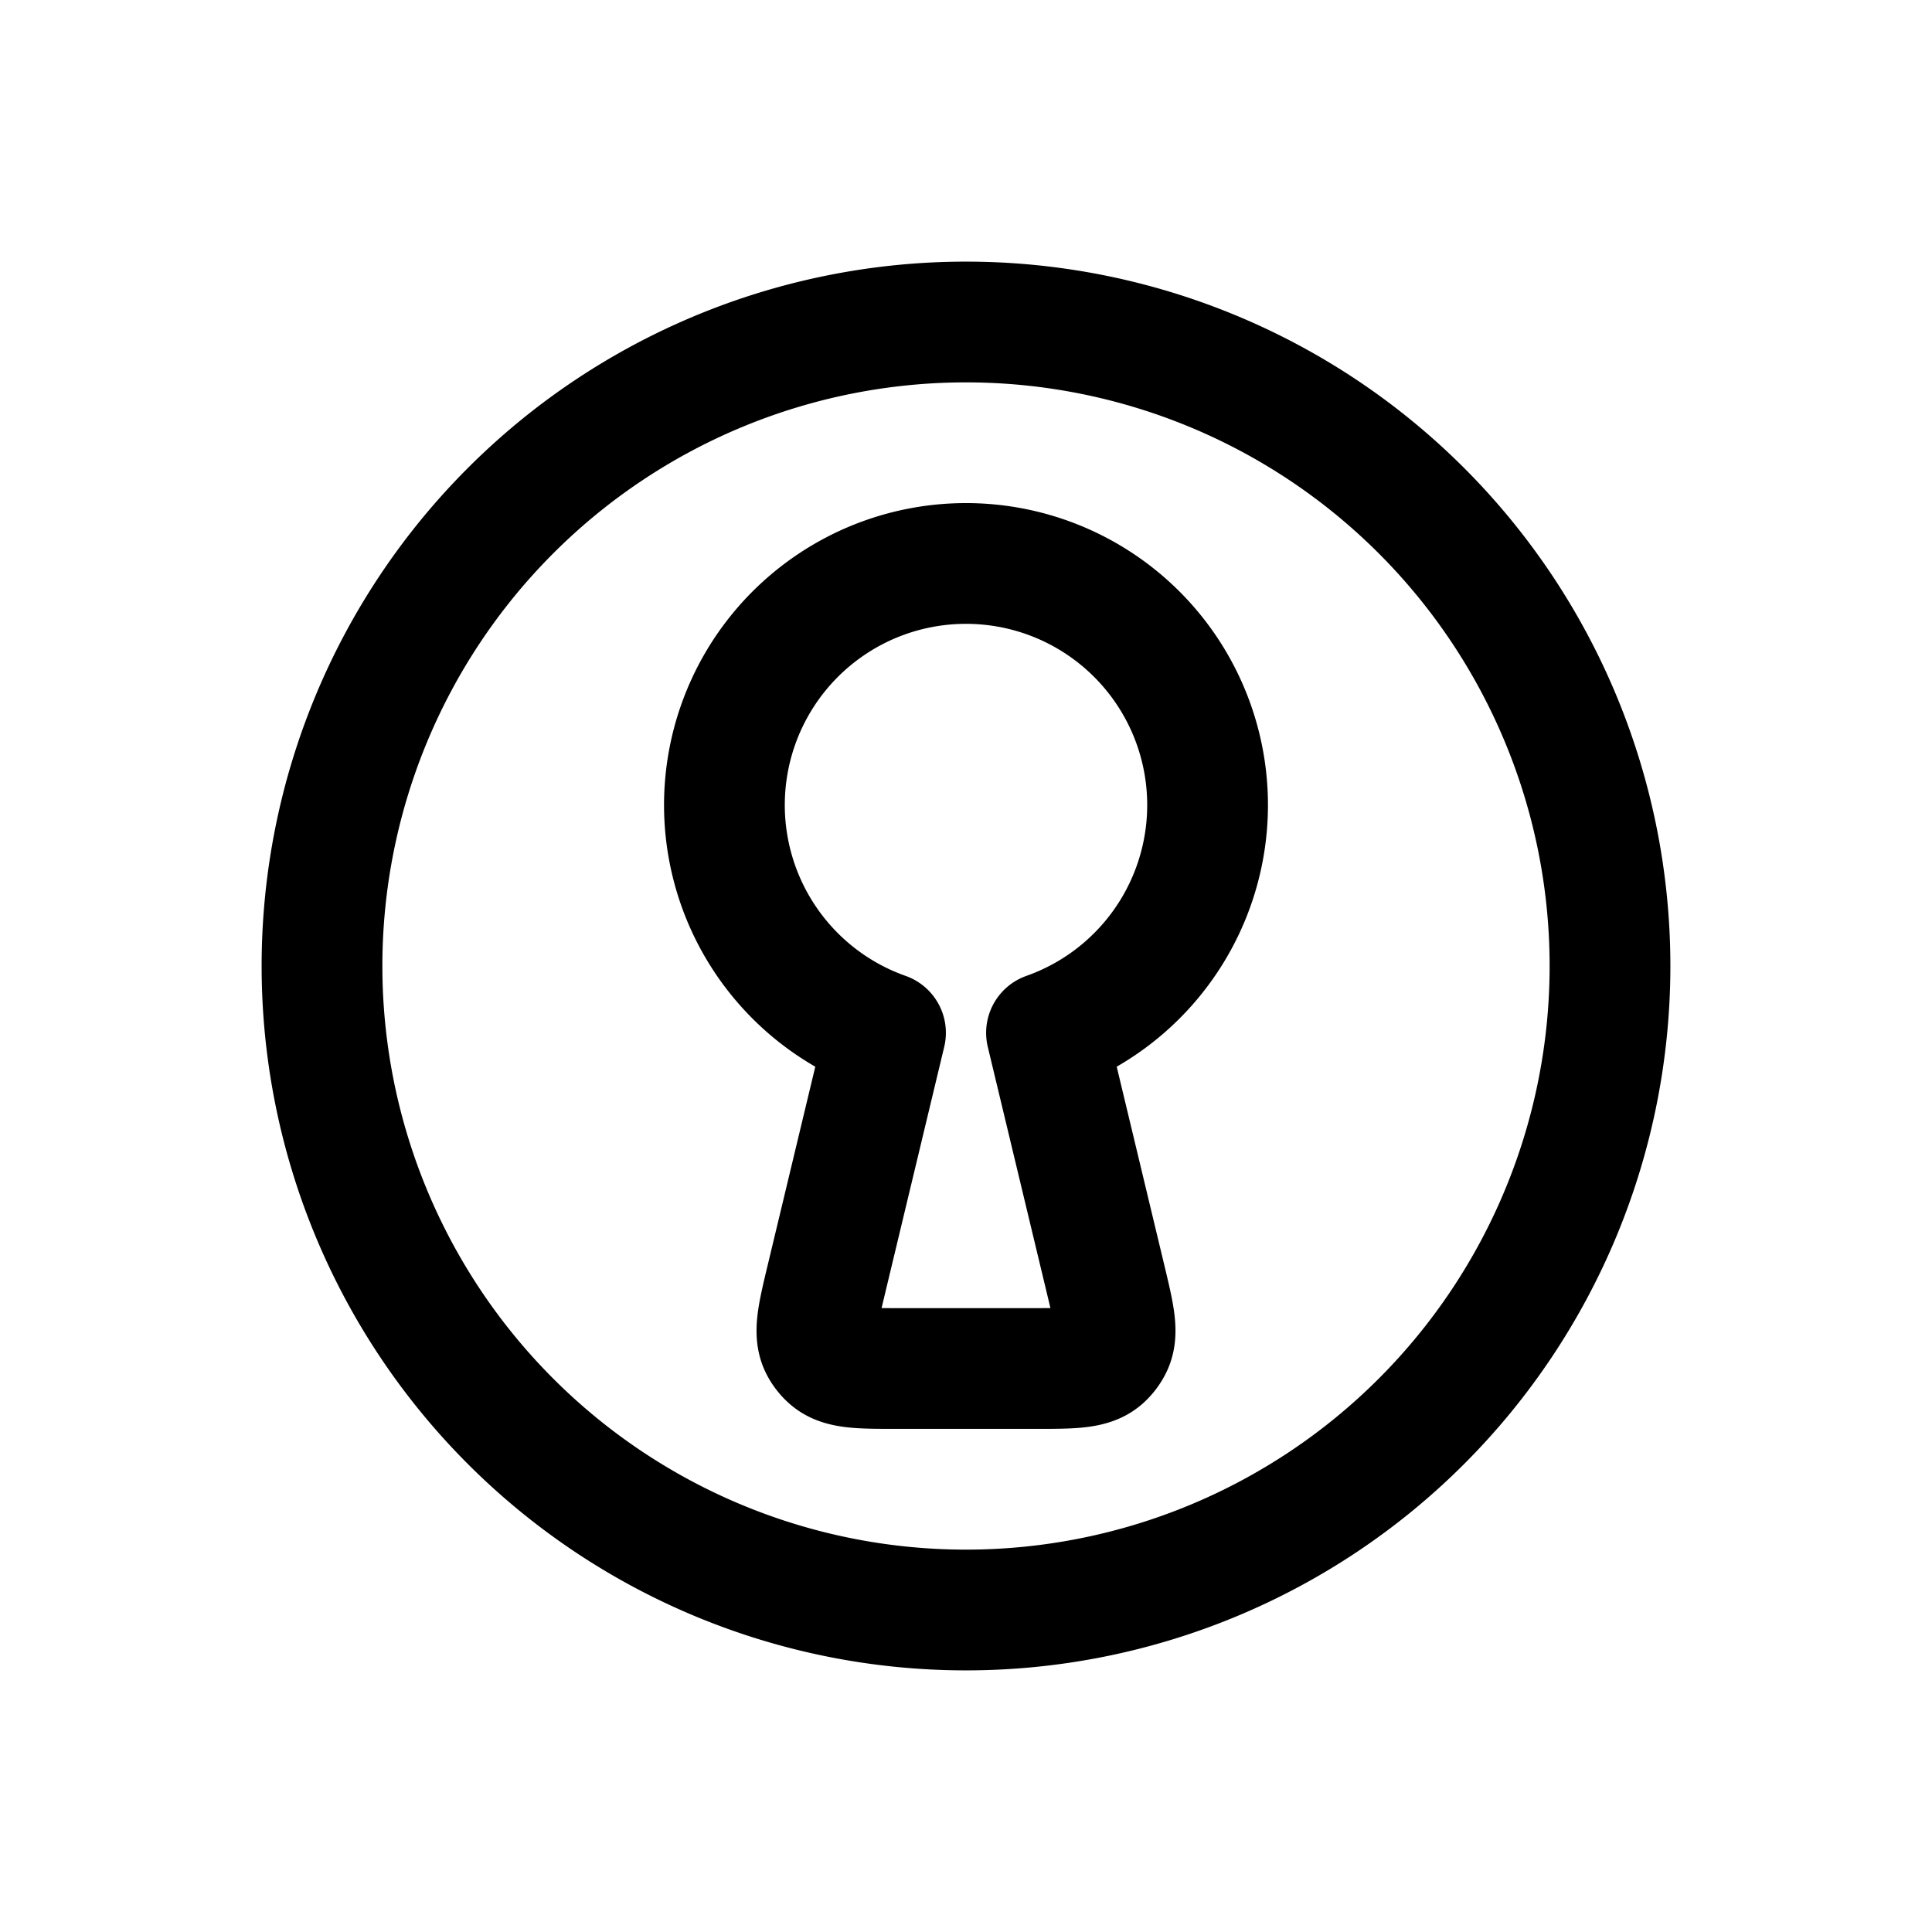 <svg id="keyhole" xmlns="http://www.w3.org/2000/svg" fill="none" viewBox="0 0 24 24"><path stroke="currentColor" stroke-linecap="round" stroke-linejoin="round" stroke-width="1.5" d="M12.01 17h.849c.464 0 .696 0 .838-.125a.5.5 0 0 0 .11-.141c.09-.167.035-.393-.073-.844L13 12.83a3.001 3.001 0 1 0-2 0l-.734 3.06c-.108.451-.162.677-.074.844a.5.5 0 0 0 .111.141c.142.125.374.125.838.125H12m0 3a8 8 0 1 1 0-16 8 8 0 0 1 0 16" /></svg>